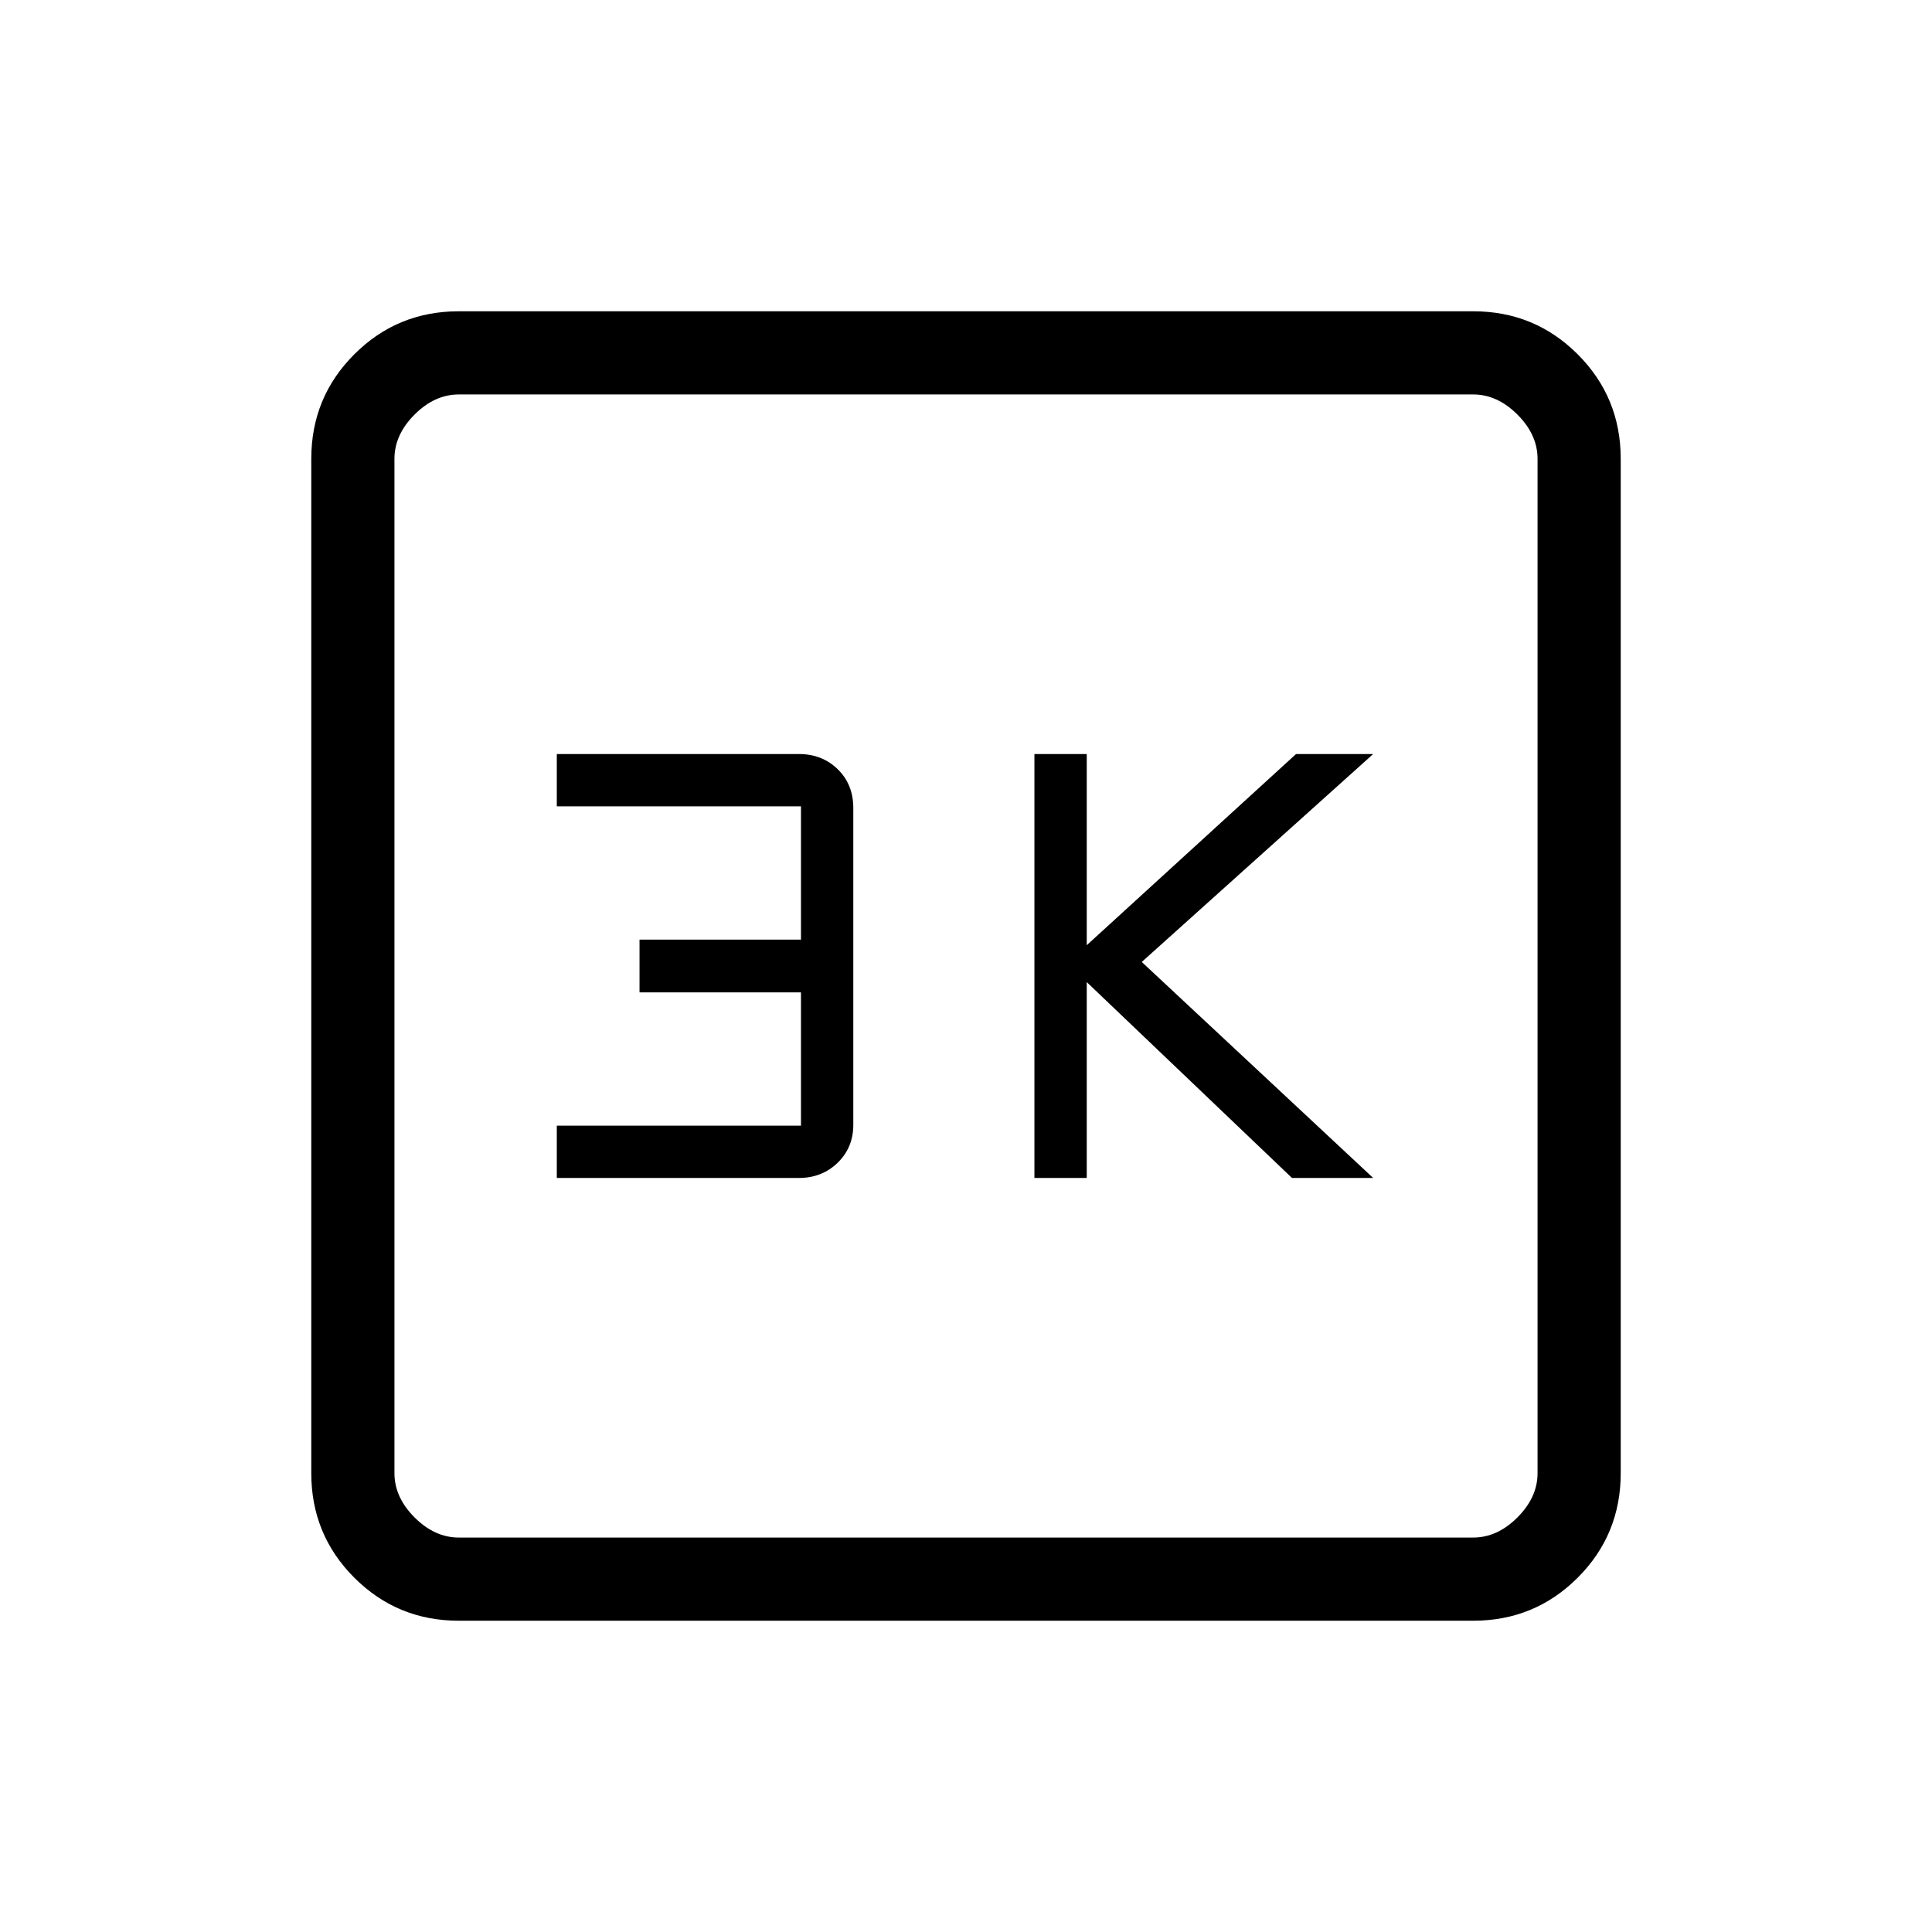 <svg xmlns="http://www.w3.org/2000/svg" height="40" viewBox="0 -960 960 960" width="40"><path d="M514-374.67h26V-472l102 97.33h40.33L567.33-482l115-103.33H644l-104 95v-95h-26v210.66Zm-237.33 0h120.24q11.5 0 19.3-7.55 7.79-7.55 7.79-18.89v-157.35q0-11.77-7.74-19.32-7.75-7.55-19.3-7.55H276.67v26H398v66.22h-80.22v26.22H398v66.22H276.67v26Zm-48.67 220q-30.57 0-51.95-21.38-21.38-21.38-21.38-51.95v-504q0-30.57 21.38-51.95 21.38-21.38 51.95-21.38h504q30.57 0 51.95 21.38 21.38 21.38 21.38 51.95v504q0 30.57-21.38 51.95-21.38 21.38-51.95 21.38H228Zm0-41.33h504q12 0 22-10t10-22v-504q0-12-10-22t-22-10H228q-12 0-22 10t-10 22v504q0 12 10 22t22 10Zm-32-568v568-568Z"/></svg>